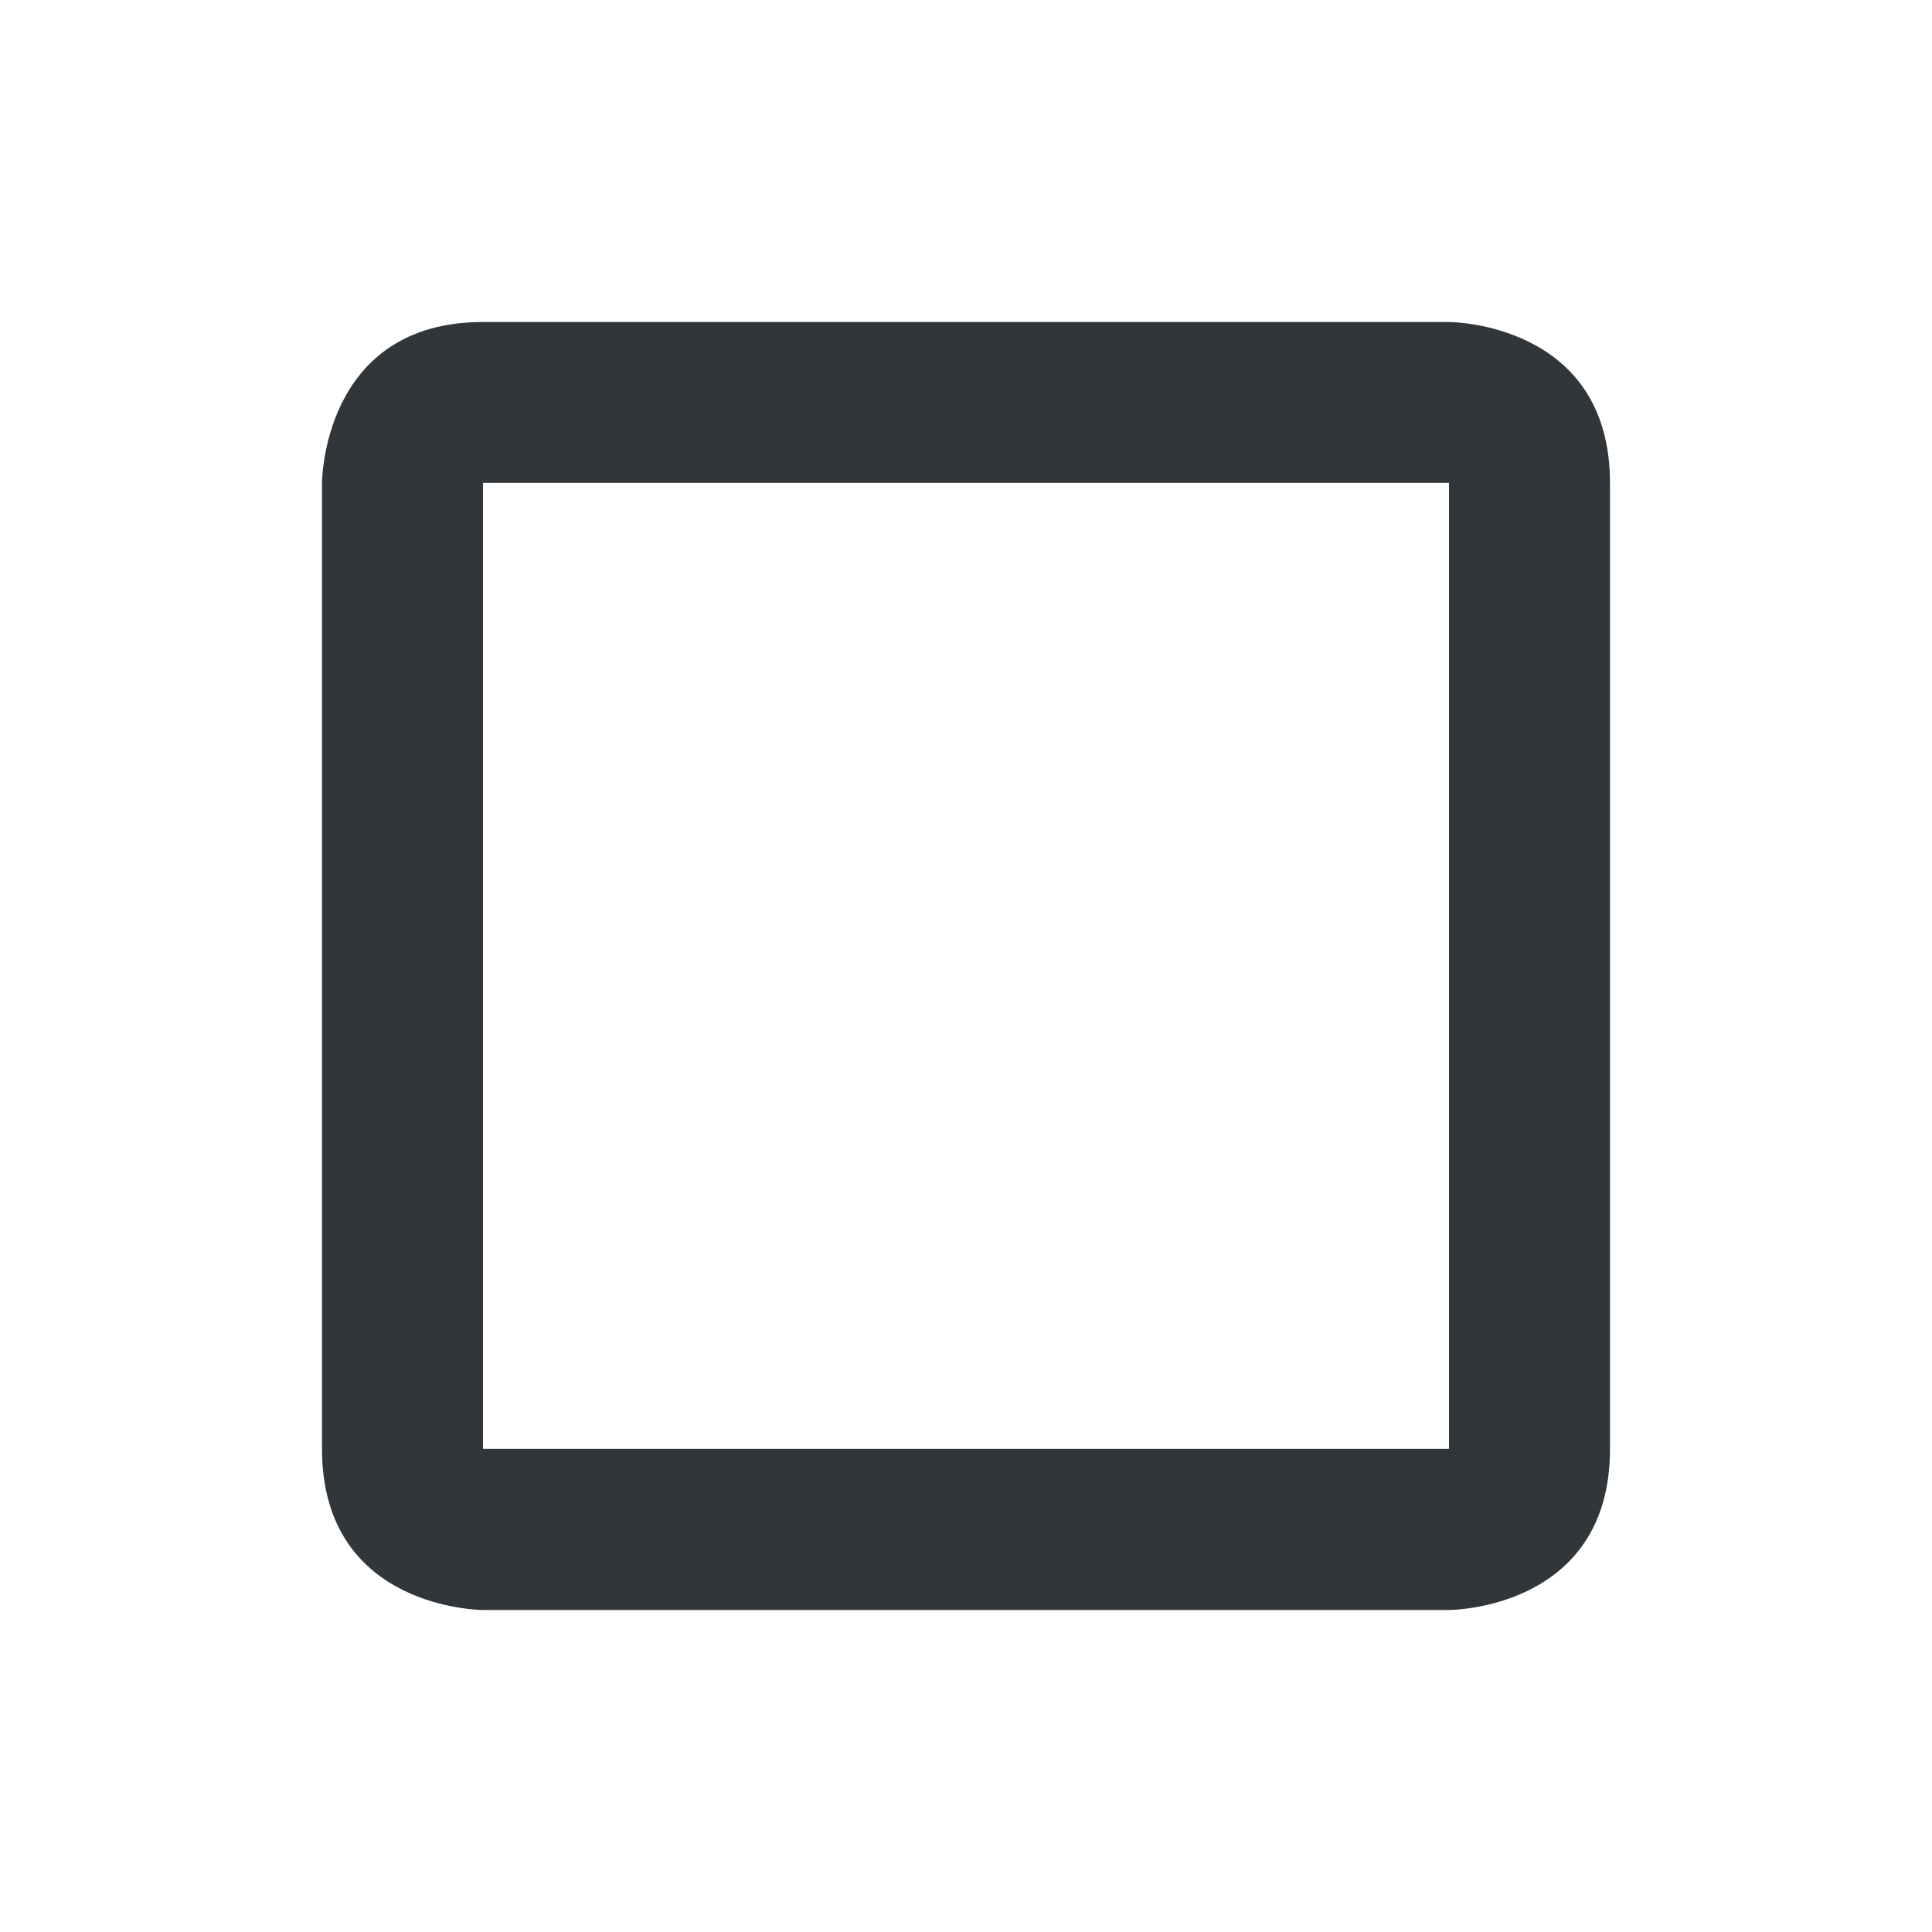 <svg height="24" width="24" xmlns="http://www.w3.org/2000/svg"><path d="m311 1007.4c-2 0-2 2-2 2v12c0 2 2 2 2 2h12s2 0 2-2v-12c0-2-2-2-2-2zm0 1.998h12v12h-12z" fill="#31363b" transform="translate(-305 -1003.4)"/></svg>
